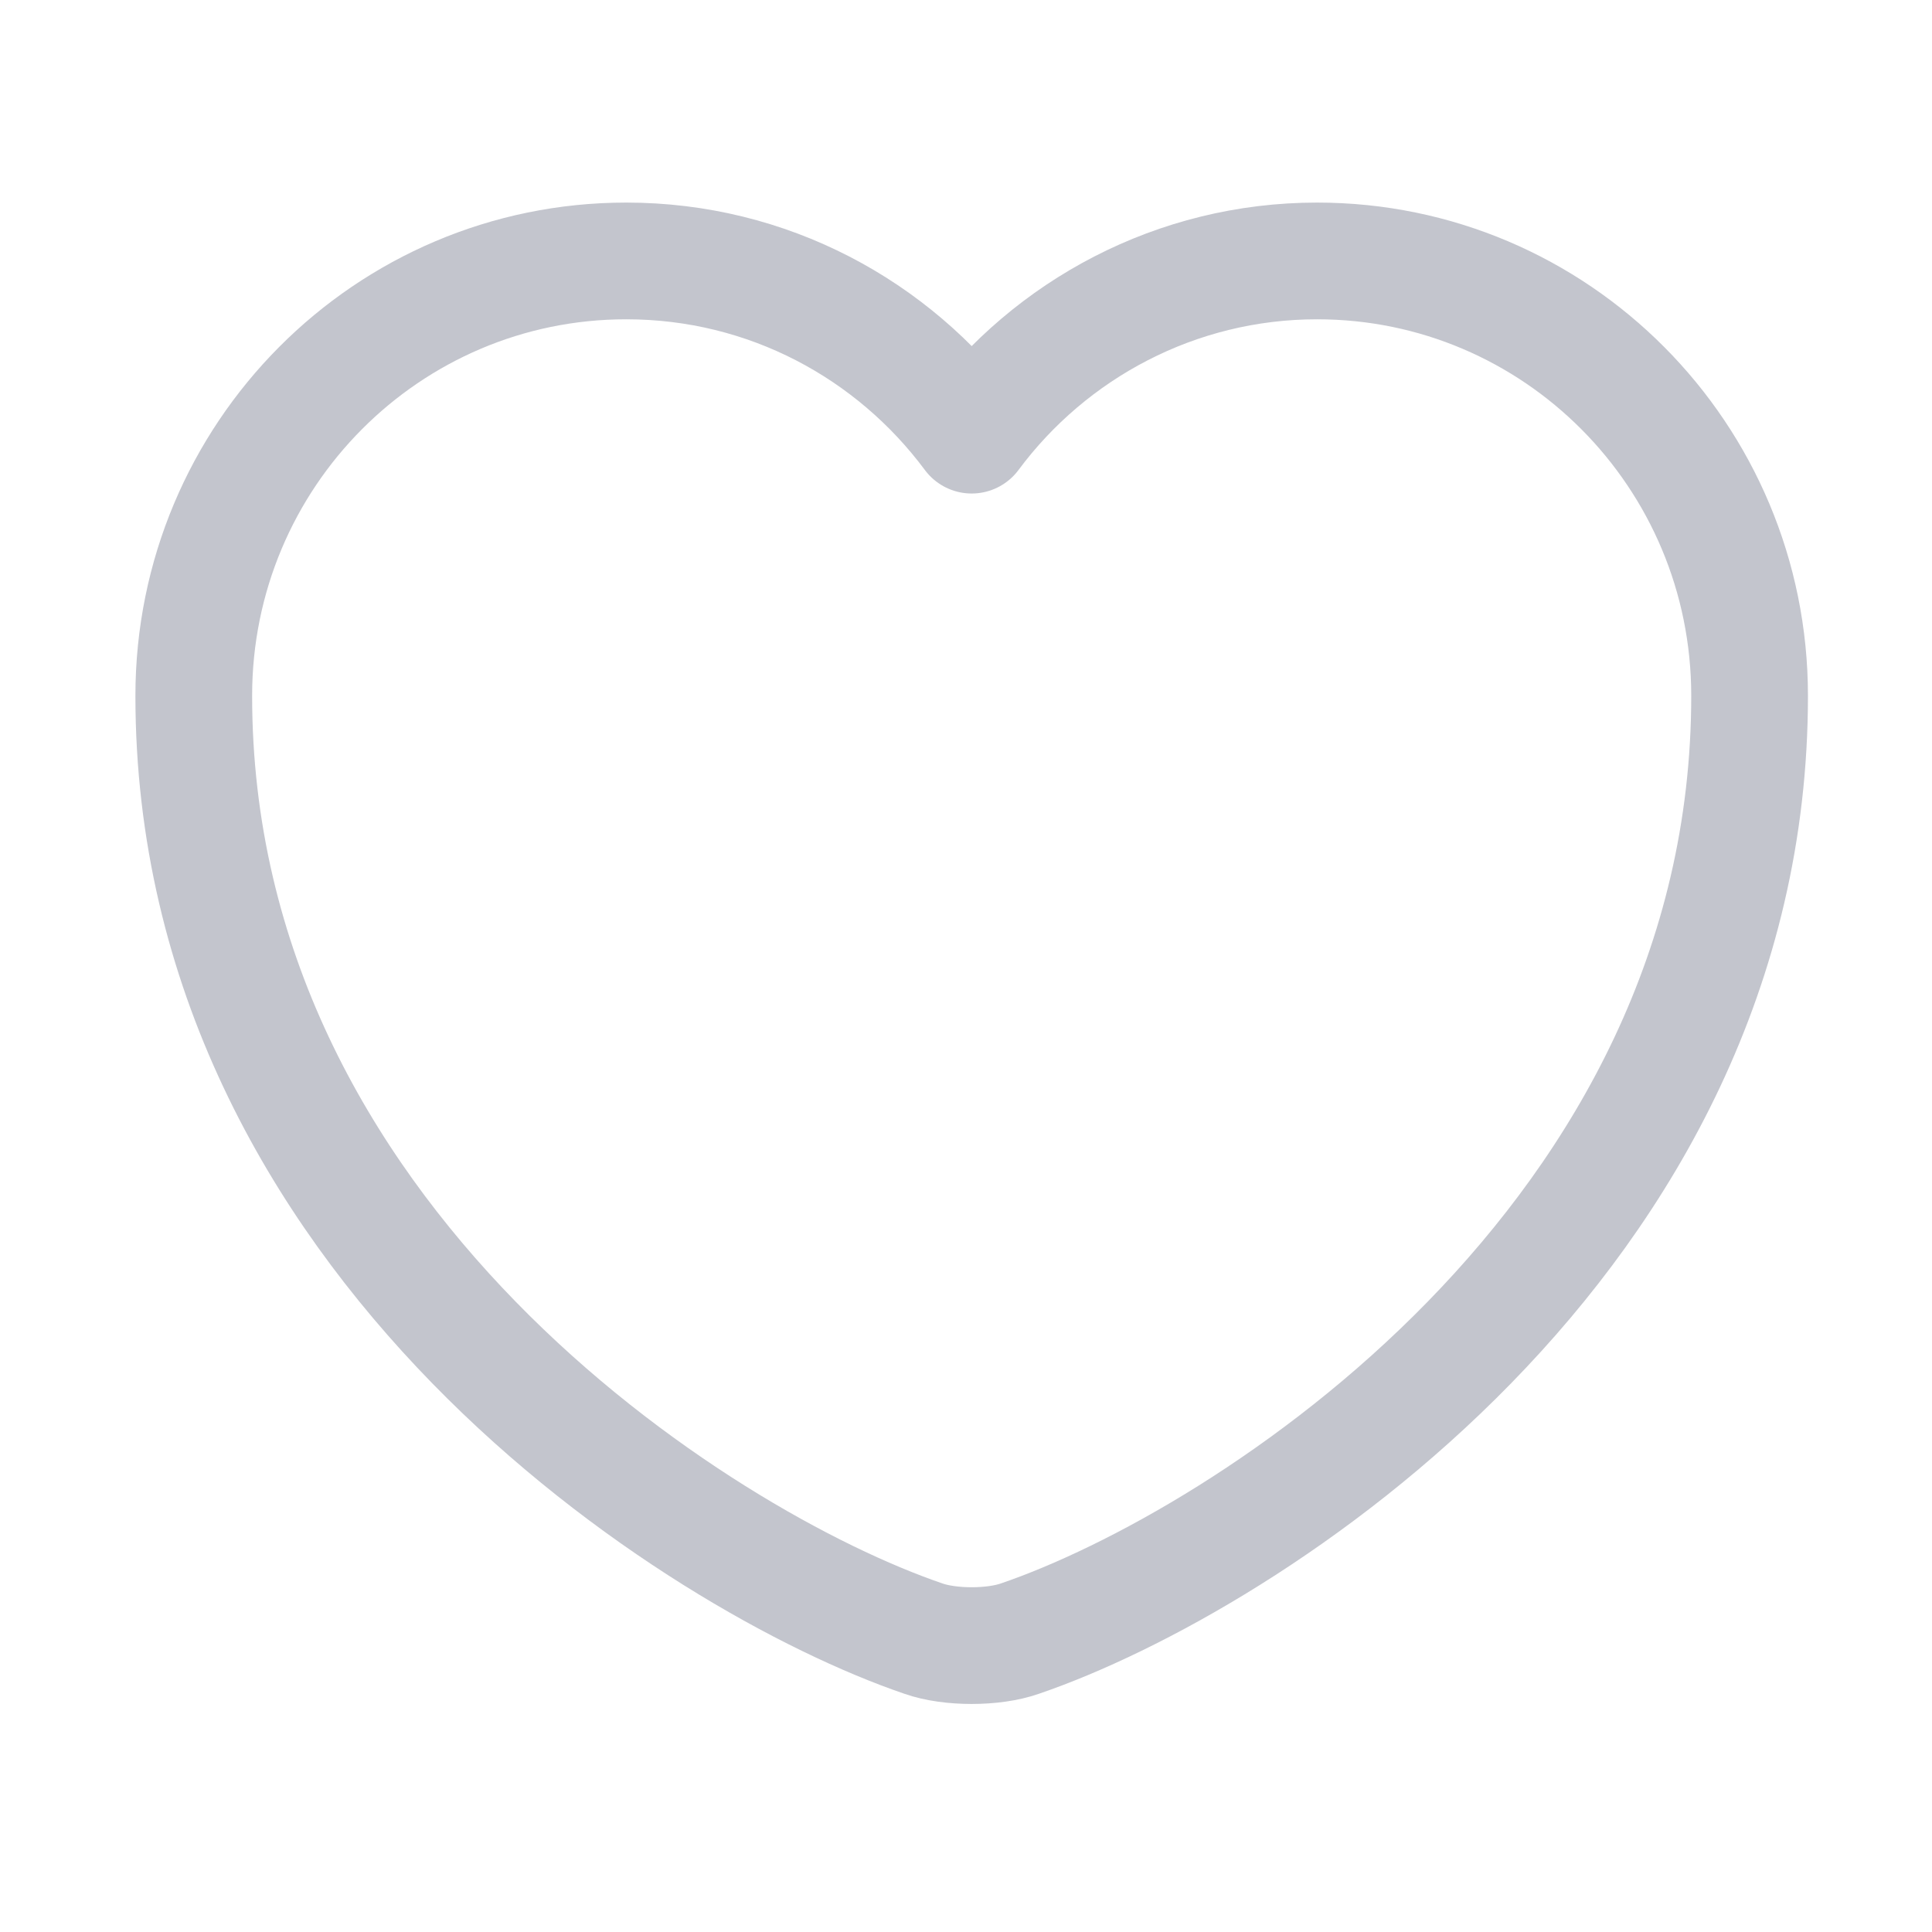 <svg width="34" height="34" viewBox="0 0 34 34" fill="none" xmlns="http://www.w3.org/2000/svg">
<path d="M17.948 28.837C17.483 29.001 16.716 29.001 16.251 28.837C12.281 27.482 3.41 21.828 3.41 12.245C3.41 8.014 6.818 4.592 11.021 4.592C13.513 4.592 15.717 5.797 17.1 7.658C18.482 5.797 20.7 4.592 23.178 4.592C27.381 4.592 30.79 8.014 30.79 12.245C30.79 21.828 21.919 27.482 17.948 28.837Z" stroke="#C3C5CD" stroke-width="2.054" stroke-linecap="round" stroke-linejoin="round"/>
</svg>
